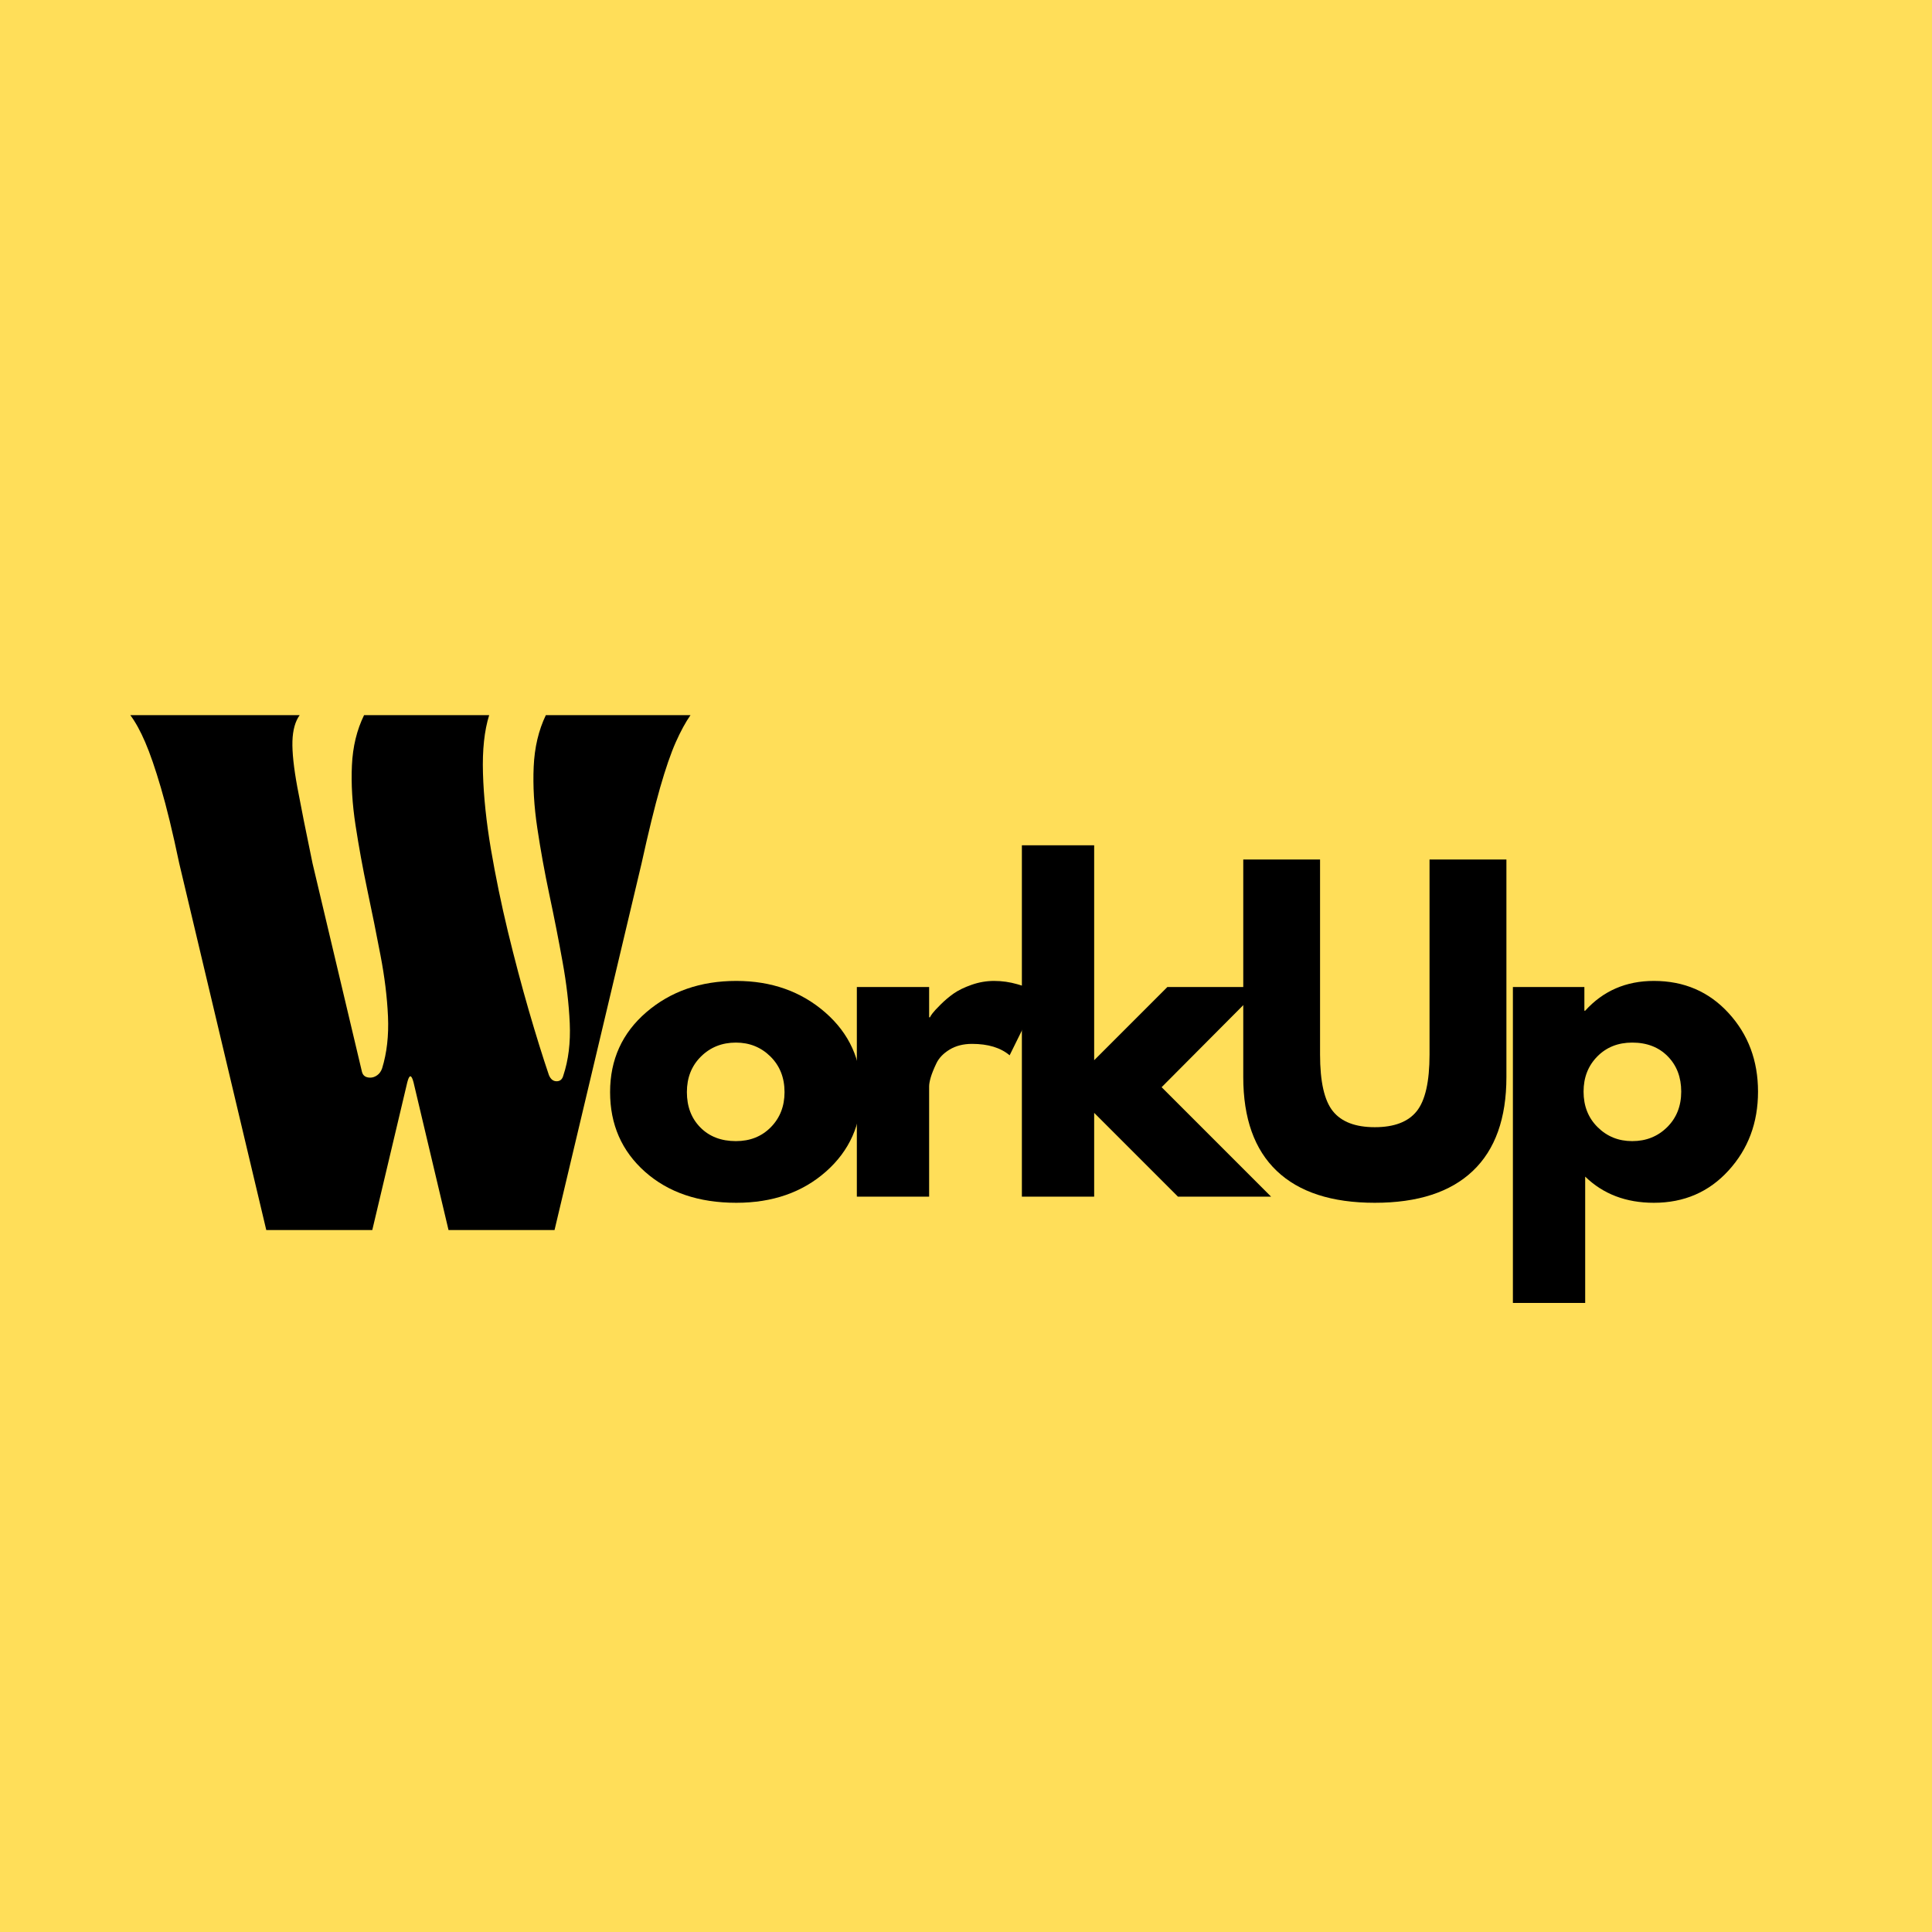 <svg xmlns="http://www.w3.org/2000/svg" xmlns:xlink="http://www.w3.org/1999/xlink" width="500" zoomAndPan="magnify" viewBox="0 0 375 375" height="500" preserveAspectRatio="xMidYMid meet" version="1.0"><defs><g/></defs><rect x="-37.5" width="450" fill="#ffffff" y="-37.5" height="450" fill-opacity="1"/><rect x="-37.5" width="450" fill="#ffde59" y="-37.5" height="450" fill-opacity="1"/><g fill="#000000" fill-opacity="1"><g transform="translate(116.59, 232.272)"><g><path d="M 8.609 -4.828 C 4.086 -8.848 1.828 -14.004 1.828 -20.297 C 1.828 -26.598 4.176 -31.77 8.875 -35.812 C 13.582 -39.852 19.398 -41.875 26.328 -41.875 C 33.148 -41.875 38.898 -39.836 43.578 -35.766 C 48.254 -31.691 50.594 -26.535 50.594 -20.297 C 50.594 -14.055 48.305 -8.914 43.734 -4.875 C 39.16 -0.832 33.359 1.188 26.328 1.188 C 19.035 1.188 13.129 -0.816 8.609 -4.828 Z M 19.469 -27.203 C 17.645 -25.398 16.734 -23.098 16.734 -20.297 C 16.734 -17.492 17.602 -15.207 19.344 -13.438 C 21.094 -11.664 23.395 -10.781 26.25 -10.781 C 29 -10.781 31.258 -11.68 33.031 -13.484 C 34.801 -15.285 35.688 -17.555 35.688 -20.297 C 35.688 -23.098 34.773 -25.398 32.953 -27.203 C 31.129 -29.004 28.895 -29.906 26.25 -29.906 C 23.551 -29.906 21.289 -29.004 19.469 -27.203 Z M 19.469 -27.203 "/></g></g></g><g fill="#000000" fill-opacity="1"><g transform="translate(161.547, 232.272)"><g><path d="M 4.766 0 L 4.766 -40.688 L 18.797 -40.688 L 18.797 -34.812 L 18.953 -34.812 C 19.055 -35.031 19.227 -35.297 19.469 -35.609 C 19.707 -35.93 20.223 -36.488 21.016 -37.281 C 21.805 -38.07 22.648 -38.785 23.547 -39.422 C 24.453 -40.055 25.617 -40.625 27.047 -41.125 C 28.473 -41.625 29.926 -41.875 31.406 -41.875 C 32.938 -41.875 34.441 -41.66 35.922 -41.234 C 37.41 -40.816 38.5 -40.395 39.188 -39.969 L 40.297 -39.344 L 34.422 -27.438 C 32.672 -28.914 30.238 -29.656 27.125 -29.656 C 25.438 -29.656 23.984 -29.285 22.766 -28.547 C 21.547 -27.805 20.688 -26.906 20.188 -25.844 C 19.688 -24.789 19.328 -23.895 19.109 -23.156 C 18.898 -22.414 18.797 -21.836 18.797 -21.422 L 18.797 0 Z M 4.766 0 "/></g></g></g><g fill="#000000" fill-opacity="1"><g transform="translate(193.58, 232.272)"><g><path d="M 51.234 -40.688 L 31.891 -21.25 L 53.141 0 L 35.062 0 L 18.797 -16.266 L 18.797 0 L 4.766 0 L 4.766 -68.203 L 18.797 -68.203 L 18.797 -26.484 L 33 -40.688 Z M 51.234 -40.688 "/></g></g></g><g fill="#000000" fill-opacity="1"><g transform="translate(237.347, 232.272)"><g><path d="M 55.047 -65.438 L 55.047 -23.234 C 55.047 -15.203 52.875 -9.125 48.531 -5 C 44.195 -0.875 37.852 1.188 29.5 1.188 C 21.145 1.188 14.801 -0.875 10.469 -5 C 6.133 -9.125 3.969 -15.203 3.969 -23.234 L 3.969 -65.438 L 18.875 -65.438 L 18.875 -27.594 C 18.875 -22.312 19.707 -18.641 21.375 -16.578 C 23.039 -14.516 25.75 -13.484 29.5 -13.484 C 33.258 -13.484 35.969 -14.516 37.625 -16.578 C 39.289 -18.641 40.125 -22.312 40.125 -27.594 L 40.125 -65.438 Z M 55.047 -65.438 "/></g></g></g><g fill="#000000" fill-opacity="1"><g transform="translate(288.886, 232.272)"><g><path d="M 46.625 -35.641 C 50.438 -31.492 52.344 -26.406 52.344 -20.375 C 52.344 -14.352 50.438 -9.254 46.625 -5.078 C 42.82 -0.898 37.988 1.188 32.125 1.188 C 26.727 1.188 22.285 -0.504 18.797 -3.891 L 18.797 20.625 L 4.766 20.625 L 4.766 -40.688 L 18.641 -40.688 L 18.641 -36.094 L 18.797 -36.094 C 22.285 -39.945 26.727 -41.875 32.125 -41.875 C 37.988 -41.875 42.82 -39.797 46.625 -35.641 Z M 34.703 -13.484 C 36.523 -15.285 37.438 -17.586 37.438 -20.391 C 37.438 -23.191 36.562 -25.477 34.812 -27.25 C 33.07 -29.02 30.773 -29.906 27.922 -29.906 C 25.172 -29.906 22.91 -29.004 21.141 -27.203 C 19.367 -25.398 18.484 -23.129 18.484 -20.391 C 18.484 -17.586 19.395 -15.285 21.219 -13.484 C 23.039 -11.68 25.273 -10.781 27.922 -10.781 C 30.617 -10.781 32.879 -11.68 34.703 -13.484 Z M 34.703 -13.484 "/></g></g></g><g fill="#000000" fill-opacity="1"><g transform="translate(25.292, 238.746)"><g><path d="M 9.5 -71.156 C 8.227 -77.219 7.039 -82.113 5.938 -85.844 C 4.844 -89.57 3.828 -92.52 2.891 -94.688 C 1.961 -96.852 1 -98.602 0 -99.938 L 32.875 -99.938 C 32.008 -98.738 31.539 -97.055 31.469 -94.891 C 31.406 -92.723 31.723 -89.738 32.422 -85.938 C 33.129 -82.145 34.113 -77.219 35.375 -71.156 L 44.969 -30.688 C 45.164 -29.945 45.703 -29.578 46.578 -29.578 C 47.035 -29.578 47.477 -29.727 47.906 -30.031 C 48.344 -30.332 48.664 -30.781 48.875 -31.375 C 49.801 -34.375 50.18 -37.738 50.016 -41.469 C 49.848 -45.207 49.363 -49.156 48.562 -53.312 C 47.77 -57.477 46.922 -61.691 46.016 -65.953 C 45.117 -70.223 44.352 -74.422 43.719 -78.547 C 43.082 -82.68 42.848 -86.562 43.016 -90.188 C 43.18 -93.82 43.969 -97.07 45.375 -99.938 L 69.656 -99.938 C 68.719 -96.938 68.316 -93.172 68.453 -88.641 C 68.586 -84.109 69.102 -79.191 70 -73.891 C 70.906 -68.598 72.004 -63.27 73.297 -57.906 C 74.598 -52.551 75.945 -47.457 77.344 -42.625 C 78.75 -37.789 80.051 -33.609 81.25 -30.078 C 81.582 -29.273 82.082 -28.875 82.75 -28.875 C 83.414 -28.875 83.848 -29.242 84.047 -29.984 C 85.047 -32.984 85.461 -36.363 85.297 -40.125 C 85.129 -43.883 84.66 -47.879 83.891 -52.109 C 83.129 -56.348 82.281 -60.664 81.344 -65.062 C 80.414 -69.457 79.633 -73.77 79 -78 C 78.363 -82.227 78.129 -86.207 78.297 -89.938 C 78.461 -93.676 79.25 -97.008 80.656 -99.938 L 108.734 -99.938 C 107.797 -98.602 106.844 -96.852 105.875 -94.688 C 104.914 -92.52 103.898 -89.57 102.828 -85.844 C 101.766 -82.113 100.566 -77.219 99.234 -71.156 L 82.344 0 L 61.766 0 L 54.969 -28.688 C 54.562 -30.219 54.16 -30.219 53.766 -28.688 L 46.969 0 L 26.391 0 Z M 9.5 -71.156 "/></g></g></g></svg>